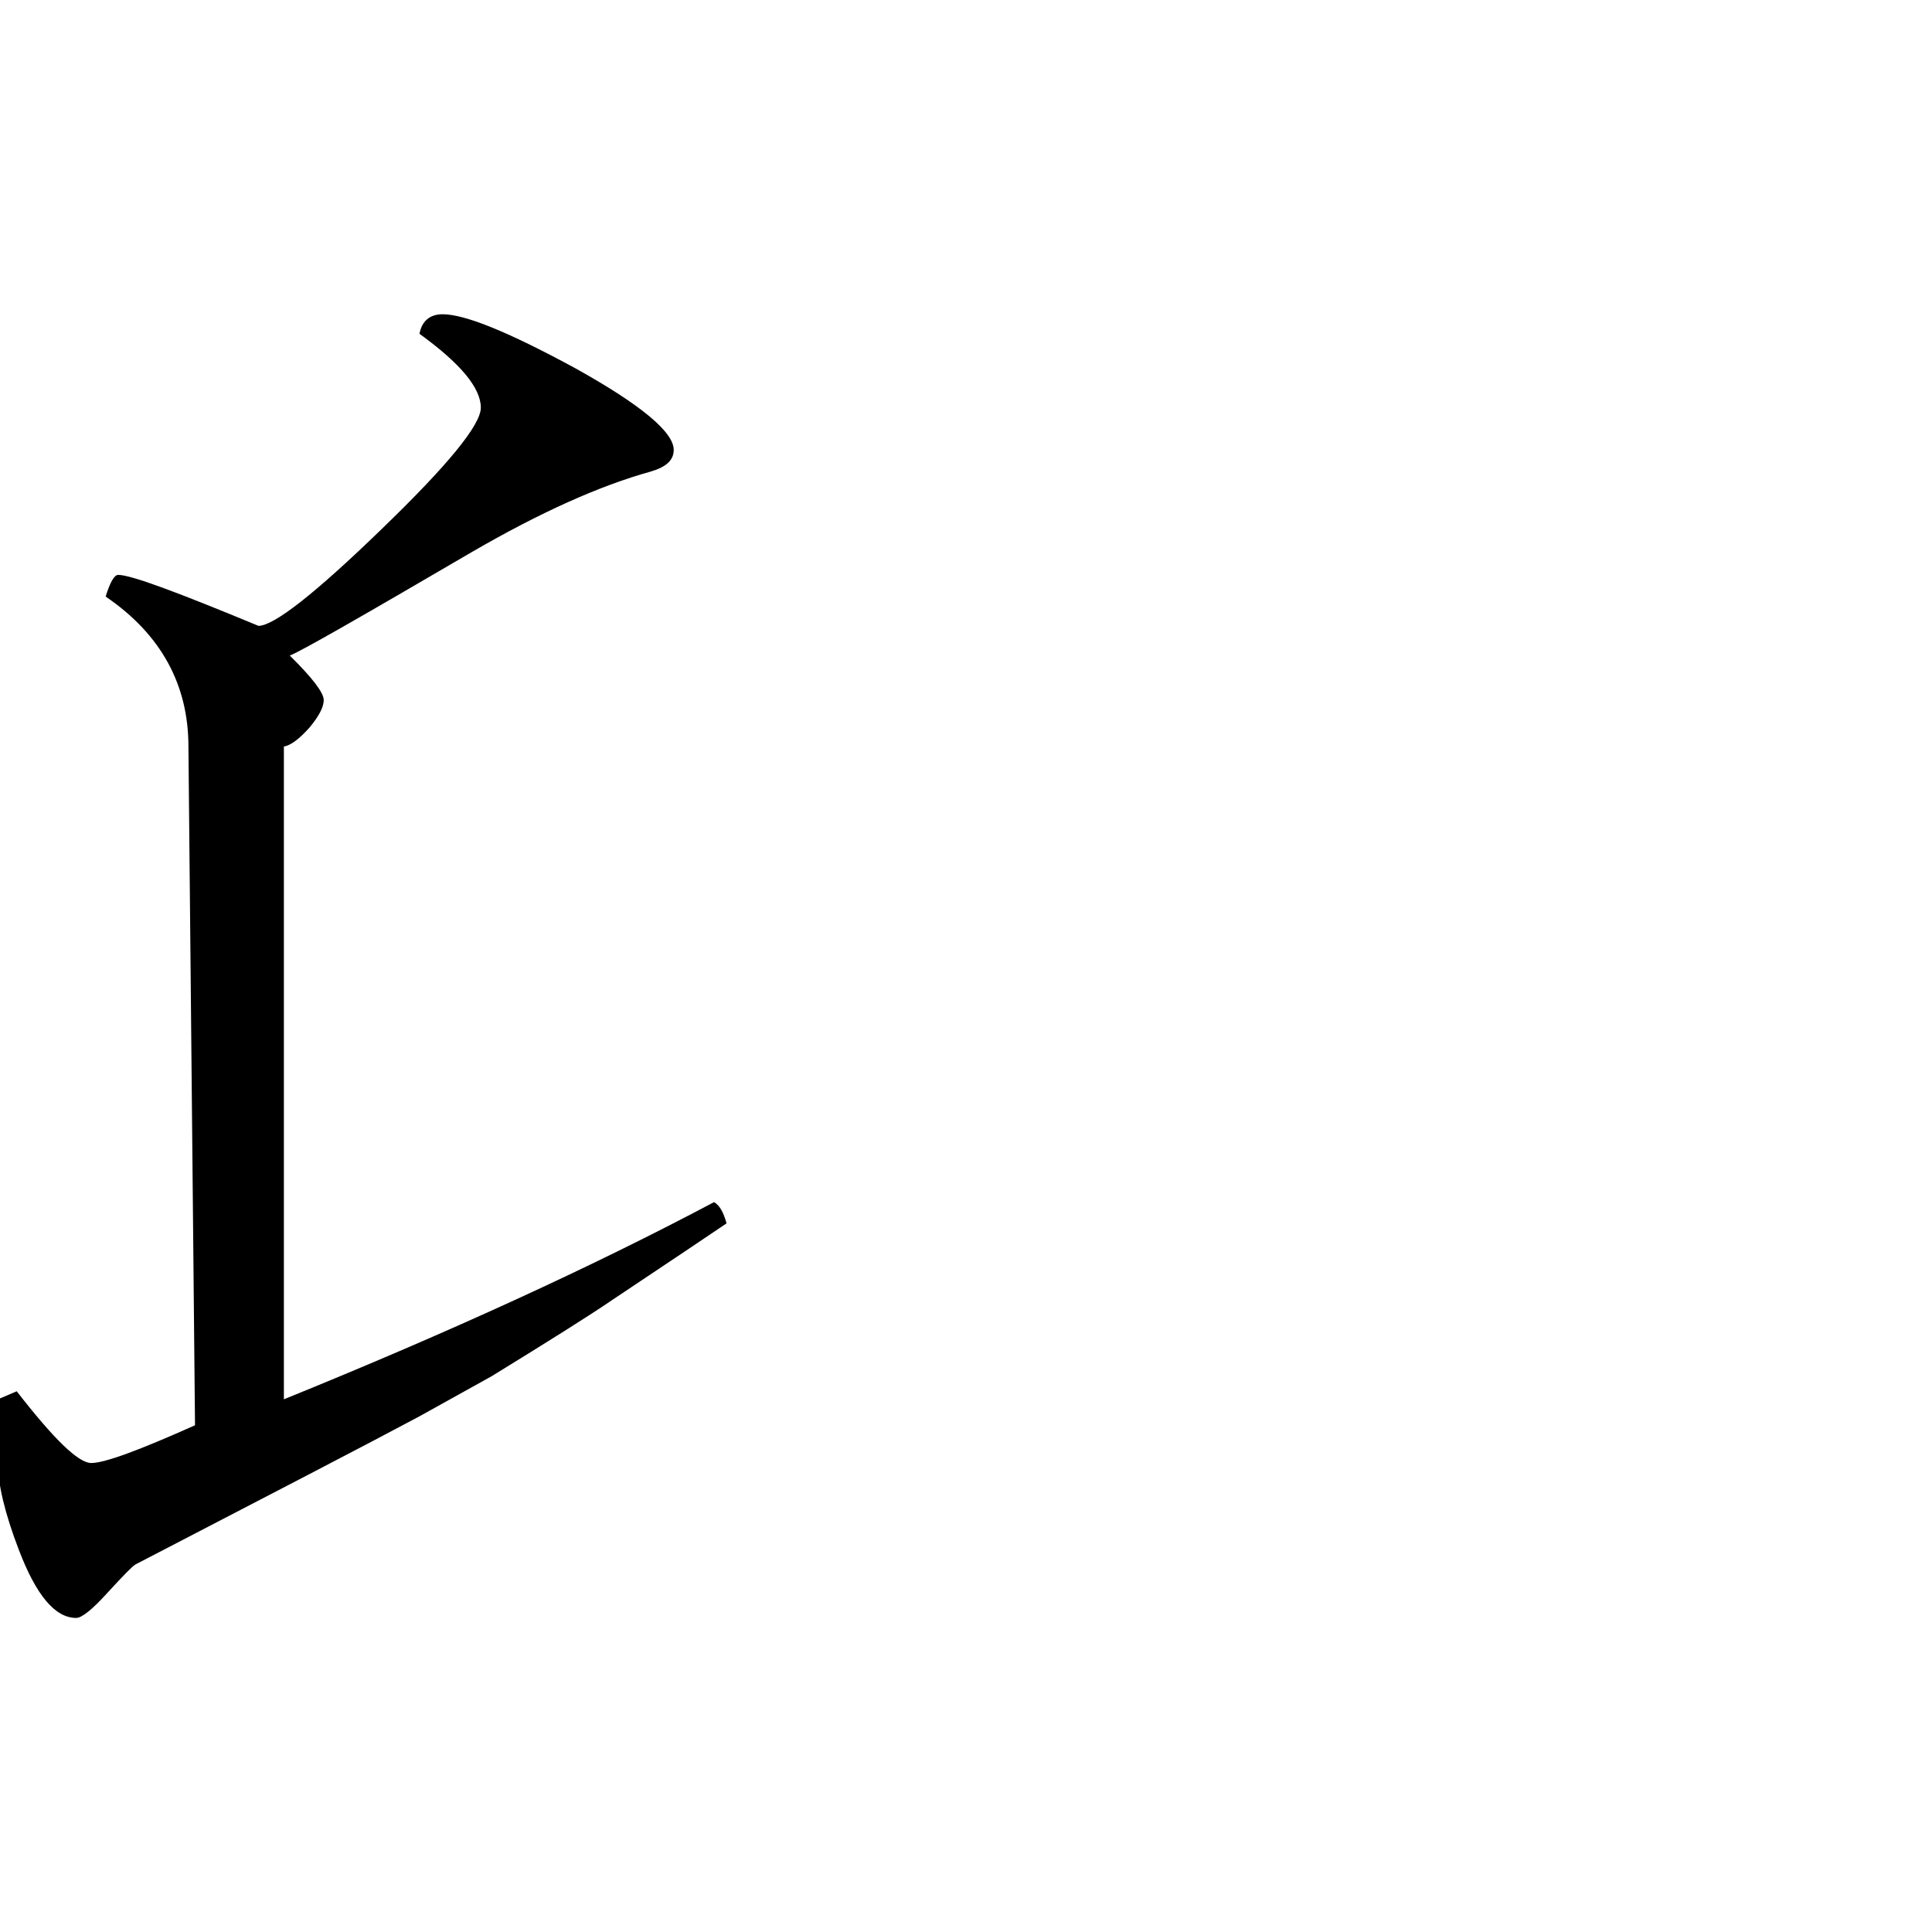 <svg viewBox="4 4 32 32" xmlns="http://www.w3.org/2000/svg"><path d="m16.035 24.262c-.281.191-.91.613-1.895 1.27-.371.254-1.043.676-1.996 1.262l-1.195.664c-.891.477-2.461 1.289-4.703 2.453-.055.031-.199.18-.461.465-.254.281-.43.422-.523.422-.352 0-.664-.379-.949-1.125-.234-.609-.348-1.094-.348-1.441v-1.055l.312-.133c.613.789 1.02 1.188 1.234 1.188.227 0 .801-.215 1.719-.625l-.109-11.242c0-1.023-.453-1.859-1.371-2.484.074-.242.145-.359.207-.359.215 0 .984.289 2.324.844.254 0 .934-.531 2.031-1.594 1.105-1.066 1.652-1.734 1.652-2.02 0-.328-.34-.734-1.016-1.223.039-.215.176-.324.383-.324.375 0 1.105.301 2.199.895 1.082.602 1.629 1.055 1.629 1.352 0 .172-.129.285-.383.359-.844.234-1.828.676-2.953 1.328-1.844 1.078-2.852 1.656-3.023 1.719.383.379.562.617.562.738 0 .113-.078.266-.238.457-.168.188-.309.293-.422.312v10.812c2.754-1.117 5.129-2.207 7.125-3.266.094.055.156.168.207.352zm0 0"/></svg>